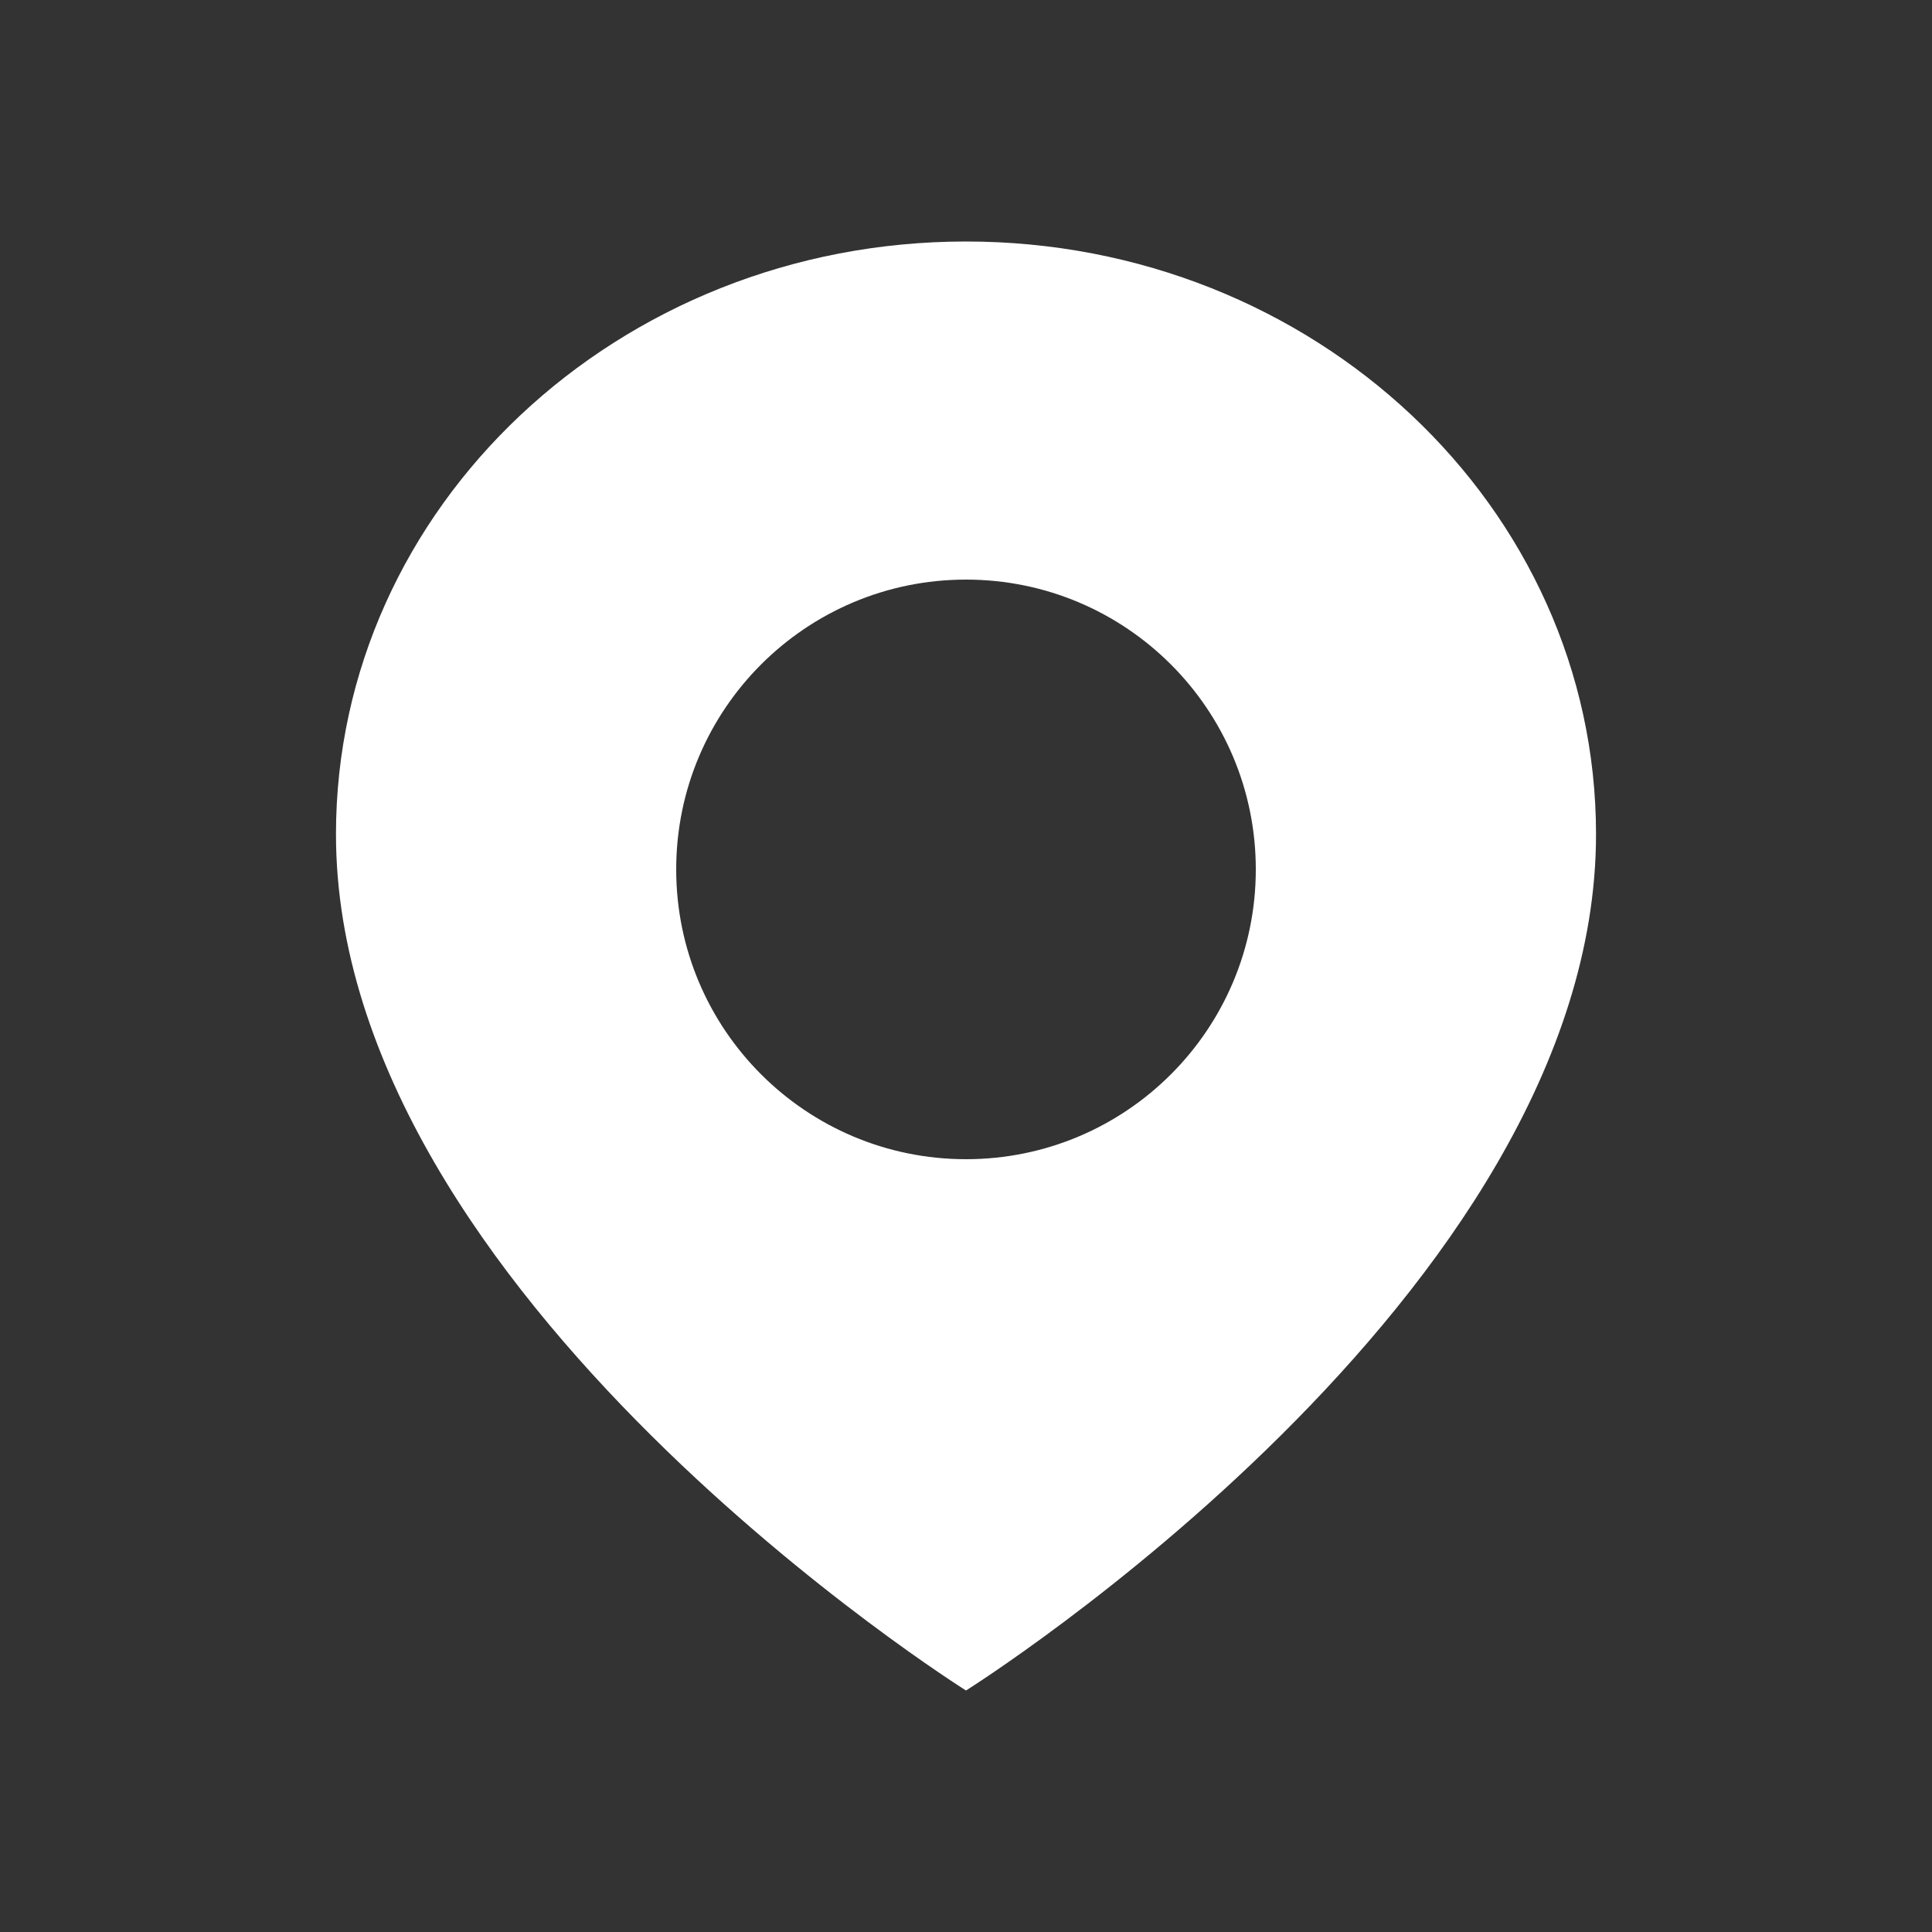 <svg width="20" height="20" viewBox="0 0 20 20" fill="none" xmlns="http://www.w3.org/2000/svg"><rect x="0" y="0" width="20" height="20" fill="#333333" stroke="none"/><path fill-rule="evenodd" clip-rule="evenodd" d="M10 17.5C10 17.5 16.522 13.409 16.522 8.636C16.522 5.247 13.602 2.5 10 2.5C6.398 2.5 3.478 5.247 3.478 8.636C3.478 13.409 10 17.5 10 17.5ZM13 9C13 10.657 11.657 12 10 12C8.343 12 7 10.657 7 9C7 7.343 8.343 6 10 6C11.657 6 13 7.343 13 9Z" fill="#fff" data-v-6fc3667c=""></path></svg>
